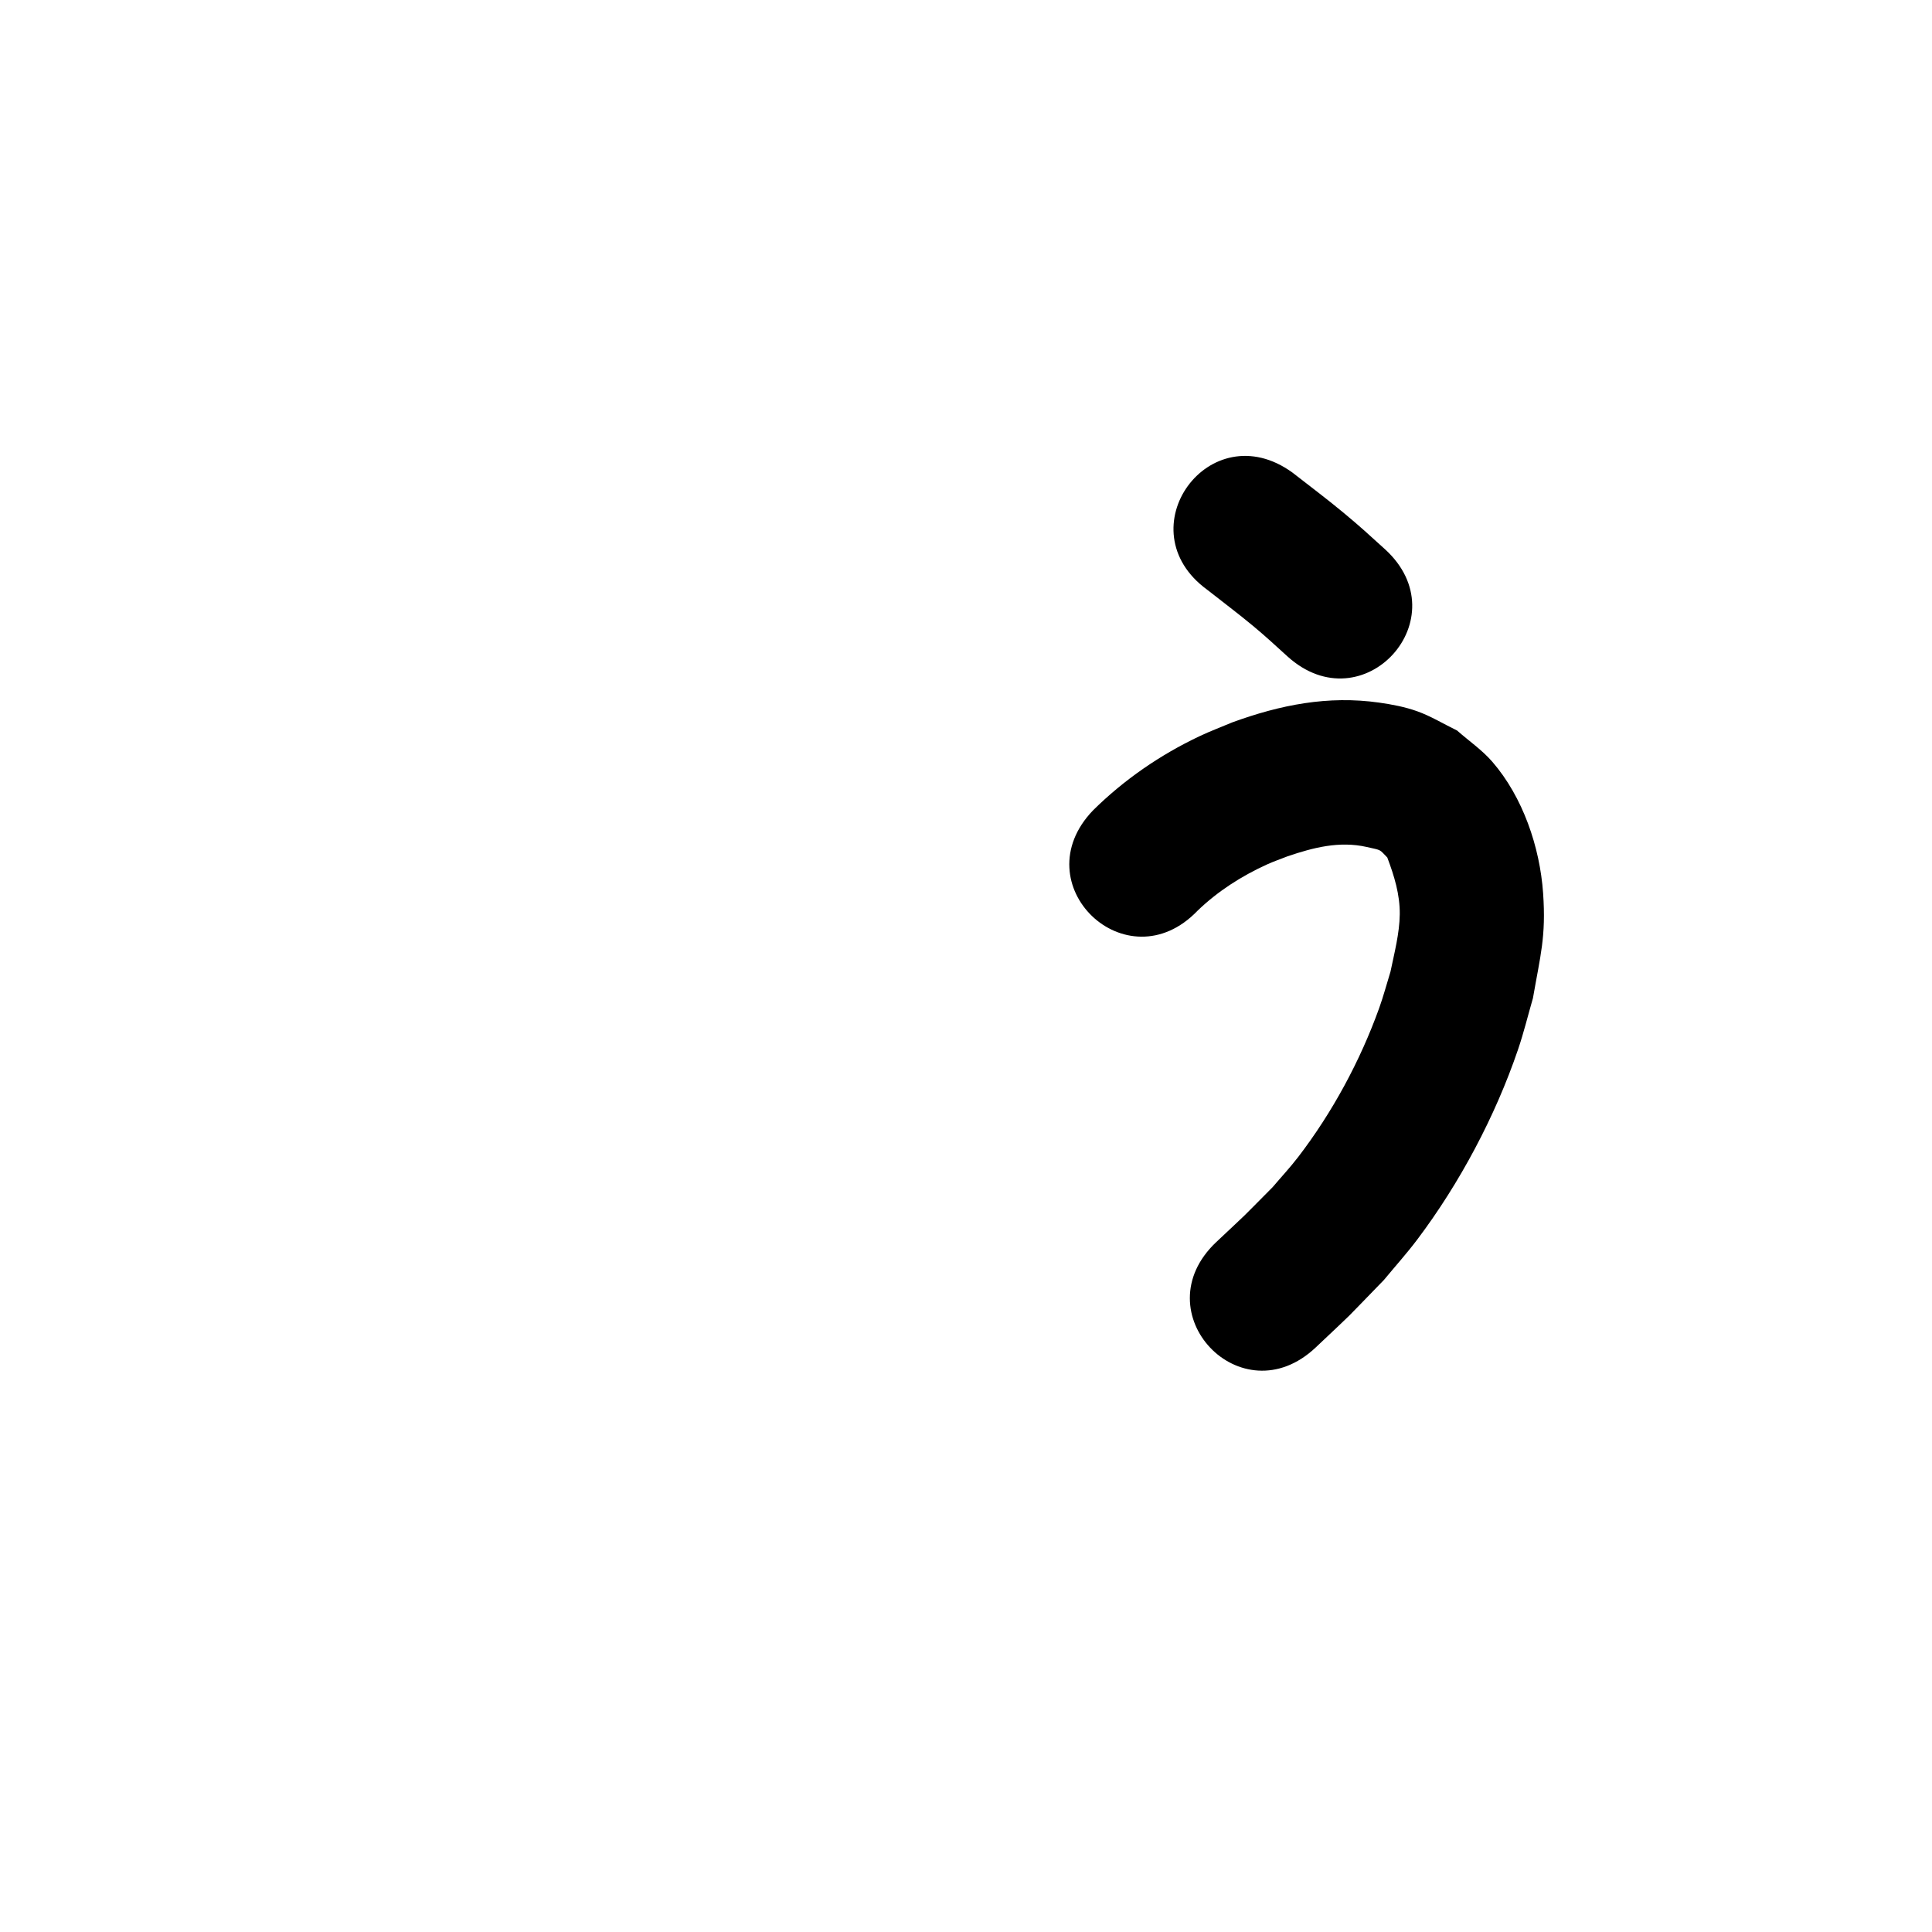 <?xml version="1.0" ?>
<svg xmlns="http://www.w3.org/2000/svg" viewBox="0 0 1000 1000">
<path d="m 624.941,305.321 c 7.871,6.23 15.942,12.236 23.655,18.665 6.898,5.749 11.102,9.694 17.777,15.751 39.311,35.597 89.653,-19.997 50.342,-55.594 v 0 c -8.892,-8.038 -12.019,-11.028 -21.299,-18.747 -8.611,-7.163 -17.606,-13.878 -26.427,-20.776 -42.923,-31.147 -86.971,29.555 -44.048,60.702 z"/>
<path d="m 619.809,471.422 c 10.444,-10.079 22.712,-17.935 35.909,-23.95 3.502,-1.596 7.155,-2.836 10.733,-4.255 13.423,-4.556 26.82,-8.009 40.974,-4.82 7.967,1.795 6.366,1.093 10.629,5.438 3.57,9.441 6.582,19.176 6.46,29.411 -0.118,9.861 -2.83,20.162 -4.795,29.66 -1.951,6.288 -3.625,12.668 -5.852,18.864 -9.831,27.353 -24.265,54.073 -41.968,77.143 -4.127,5.379 -8.765,10.345 -13.148,15.518 -19.342,19.458 -9.588,9.965 -29.249,28.493 -38.548,36.422 12.96,90.937 51.508,54.515 v 0 c 23.117,-21.892 11.303,-10.276 35.329,-34.961 5.753,-6.975 11.818,-13.704 17.259,-20.926 21.947,-29.133 40.37,-63.804 52.134,-98.328 2.978,-8.74 5.148,-17.736 7.722,-26.604 3.812,-22.033 6.84,-31.701 5.255,-54.338 -1.67,-23.853 -10.476,-49.743 -26.308,-68.019 -5.316,-6.137 -12.152,-10.772 -18.228,-16.158 -6.869,-3.316 -13.426,-7.375 -20.606,-9.949 -6.318,-2.265 -12.987,-3.528 -19.632,-4.475 -26.528,-3.784 -51.223,1.151 -76.073,10.2 -5.657,2.39 -11.42,4.542 -16.97,7.169 -20.391,9.649 -39.142,22.554 -55.172,38.42 -36.737,38.248 17.355,90.202 54.091,51.953 z"/>
</svg>
